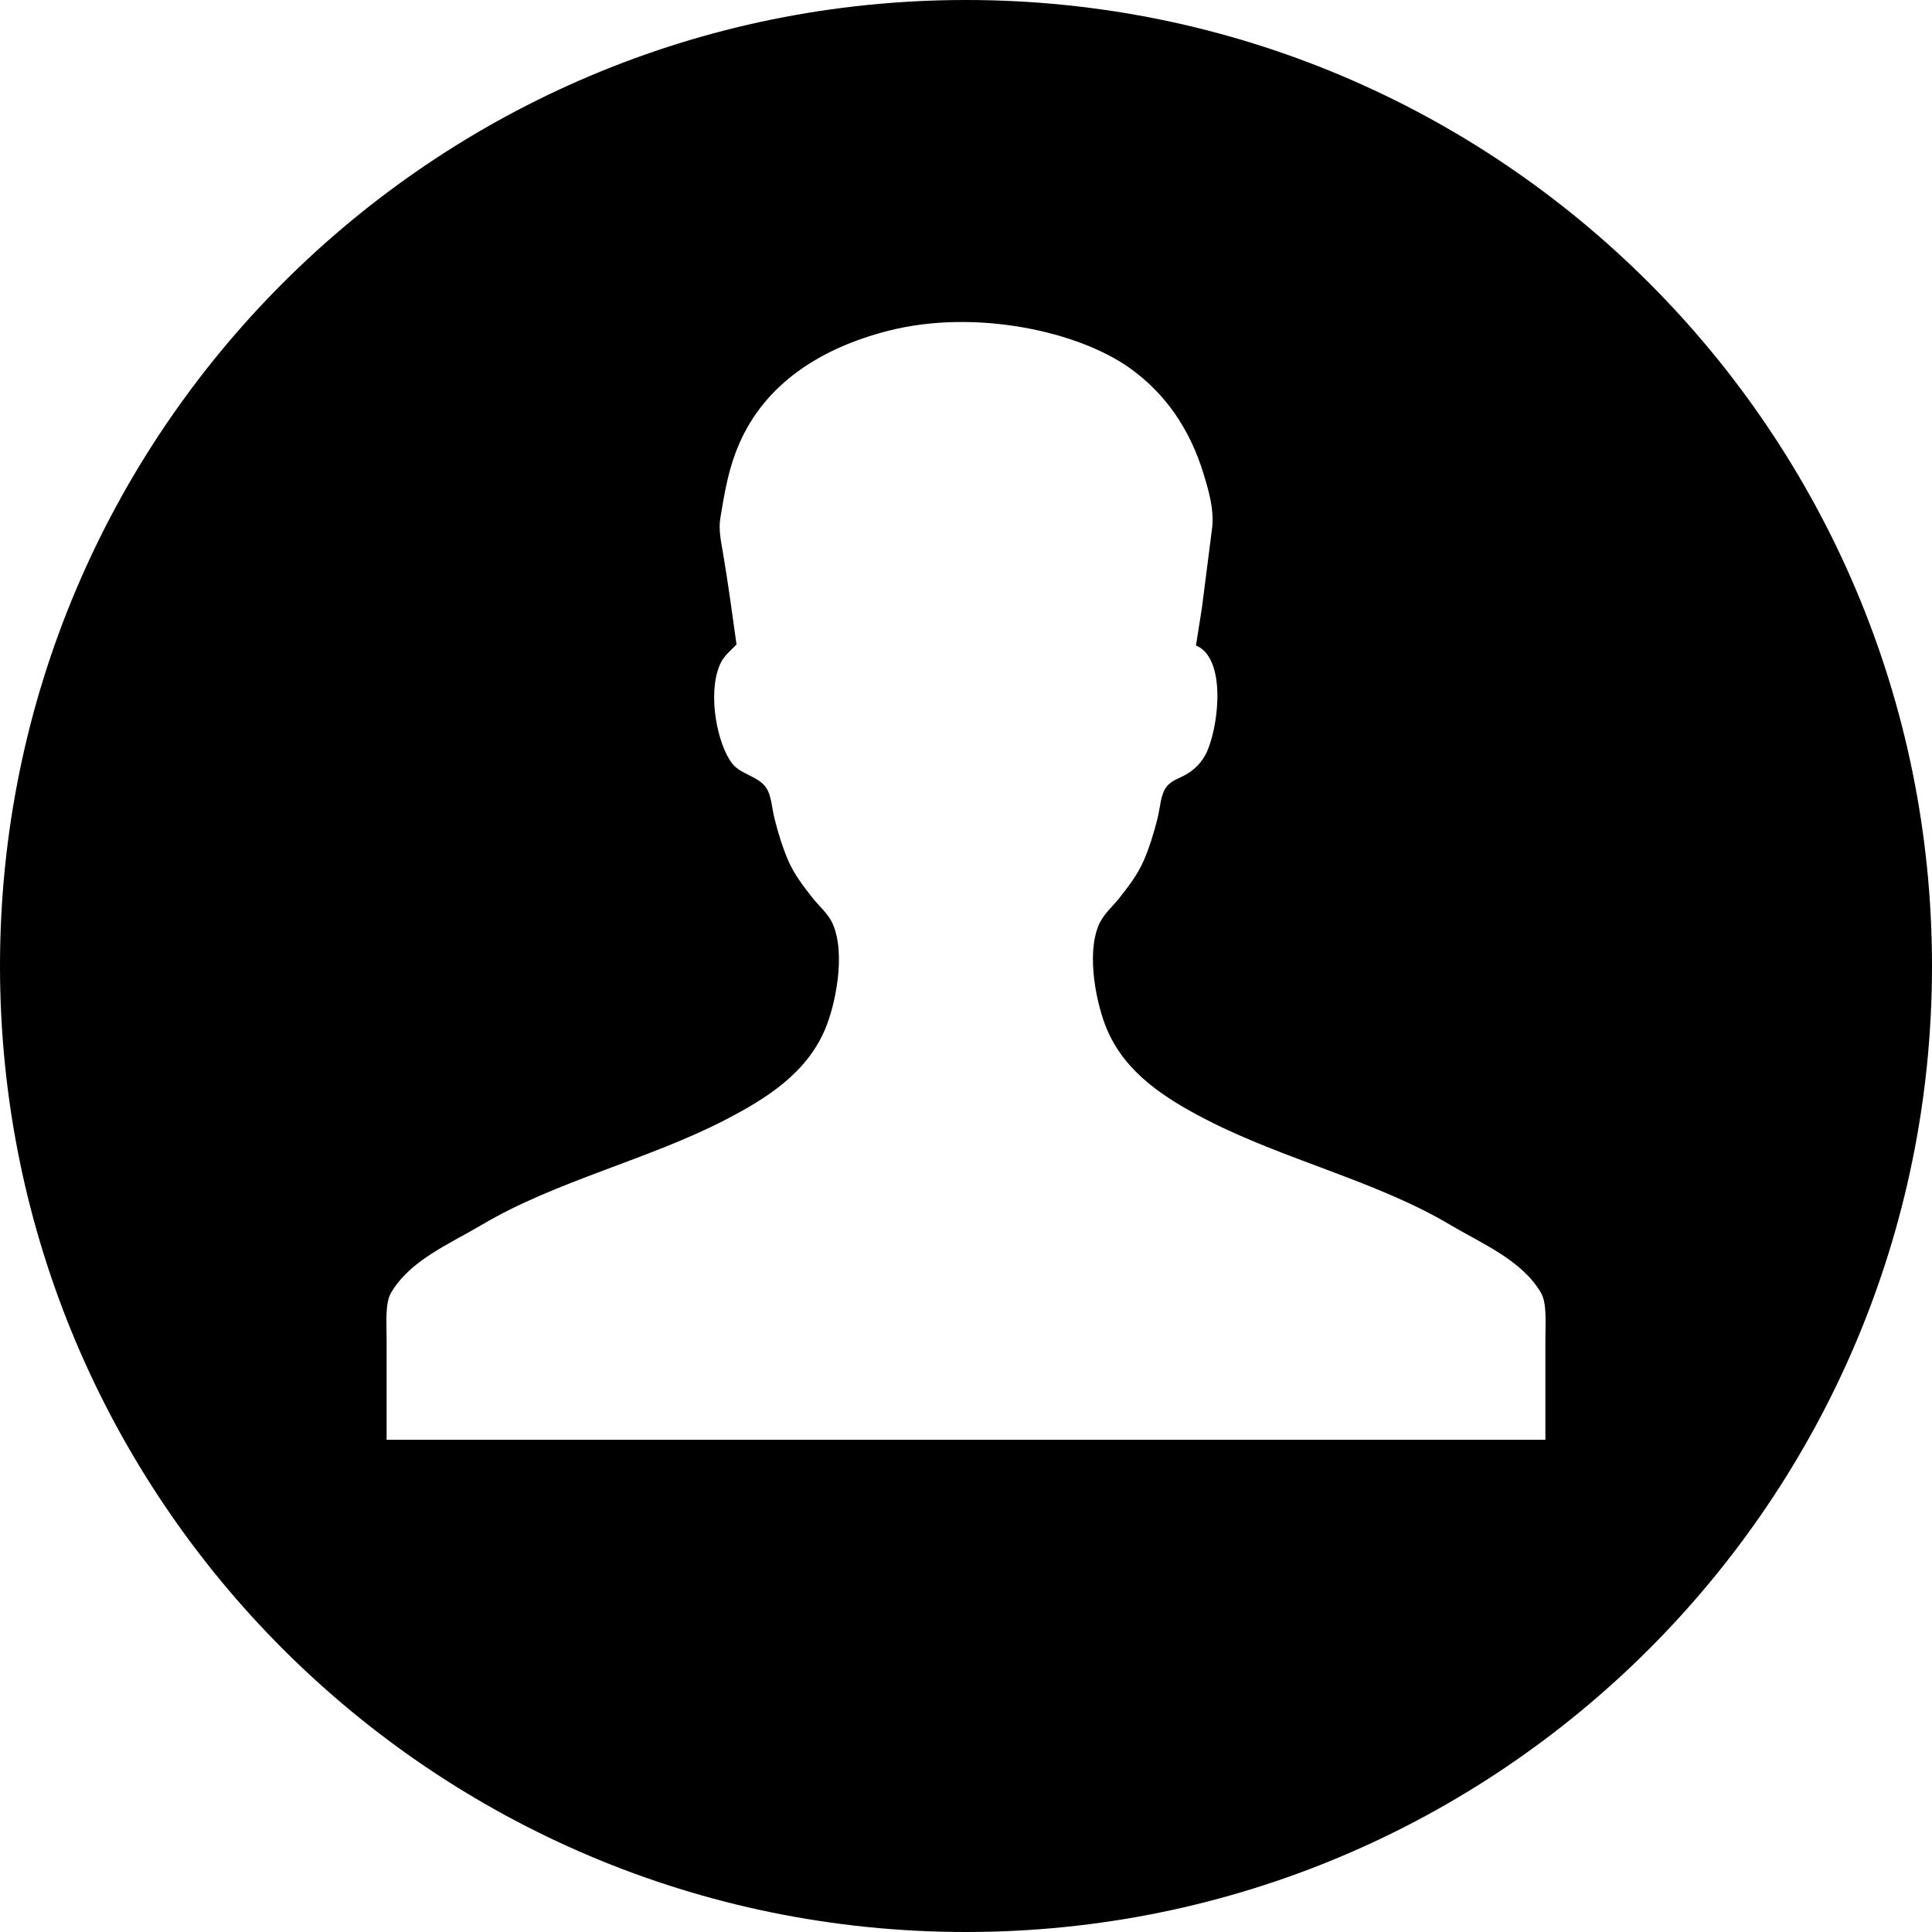 ﻿<?xml version="1.0" encoding="utf-8"?>
<svg width="64px" height="64px" viewBox="0 0 64 64" version="1.1" xmlns="http://www.w3.org/2000/svg" xmlns:xlink="http://www.w3.org/1999/xlink">
  <g fill-rule="evenodd">
    <path d="M32,64 C14.327,64 0,49.673 0,32 C0,14.327 14.327,0 32,0 C49.673,0 64,14.327 64,32 C64,49.673 49.673,64 32,64 Z M51.193,47.695 L51.193,47.695 C51.193,46.587 51.193,45.479 51.193,44.371 C51.193,43.819 51.248,43.171 51.046,42.825 C50.413,41.742 49.099,41.204 48.022,40.564 C45.595,39.123 42.505,38.406 39.962,37.09 C38.604,36.388 37.297,35.56 36.676,34.115 C36.336,33.325 35.97,31.641 36.398,30.641 C36.554,30.276 36.856,30.034 37.084,29.743 C37.377,29.37 37.686,28.974 37.886,28.513 C38.072,28.082 38.221,27.605 38.343,27.117 C38.437,26.744 38.442,26.334 38.638,26.07 C38.804,25.843 39.077,25.786 39.324,25.637 C39.613,25.464 39.856,25.198 39.995,24.873 C40.39,23.943 40.609,21.79 39.618,21.382 C39.684,20.966 39.749,20.551 39.815,20.135 C39.924,19.282 40.033,18.429 40.142,17.575 C40.247,16.923 40.022,16.202 39.88,15.73 C39.418,14.196 38.595,13.036 37.444,12.206 C35.725,10.968 32.292,10.221 29.417,10.96 C27.155,11.541 25.341,12.725 24.48,14.716 C24.153,15.472 24.017,16.206 23.858,17.193 C23.801,17.55 23.889,17.958 23.94,18.257 C24.12,19.318 24.258,20.339 24.398,21.349 C24.187,21.571 23.974,21.719 23.842,22.03 C23.433,22.996 23.76,24.647 24.251,25.288 C24.524,25.645 25.099,25.709 25.363,26.07 C25.556,26.334 25.564,26.745 25.657,27.117 C25.779,27.605 25.928,28.082 26.114,28.513 C26.315,28.975 26.623,29.37 26.916,29.743 C27.136,30.024 27.432,30.259 27.586,30.607 C28.026,31.604 27.672,33.309 27.324,34.115 C26.701,35.561 25.397,36.385 24.038,37.09 C21.496,38.409 18.407,39.125 15.978,40.564 C14.901,41.203 13.586,41.743 12.954,42.825 C12.752,43.171 12.807,43.818 12.807,44.371 C12.807,45.479 12.807,46.587 12.807,47.695 C25.601,47.695 38.399,47.695 51.193,47.695 Z" fill-rule="nonzero"></path>
  </g>
</svg>